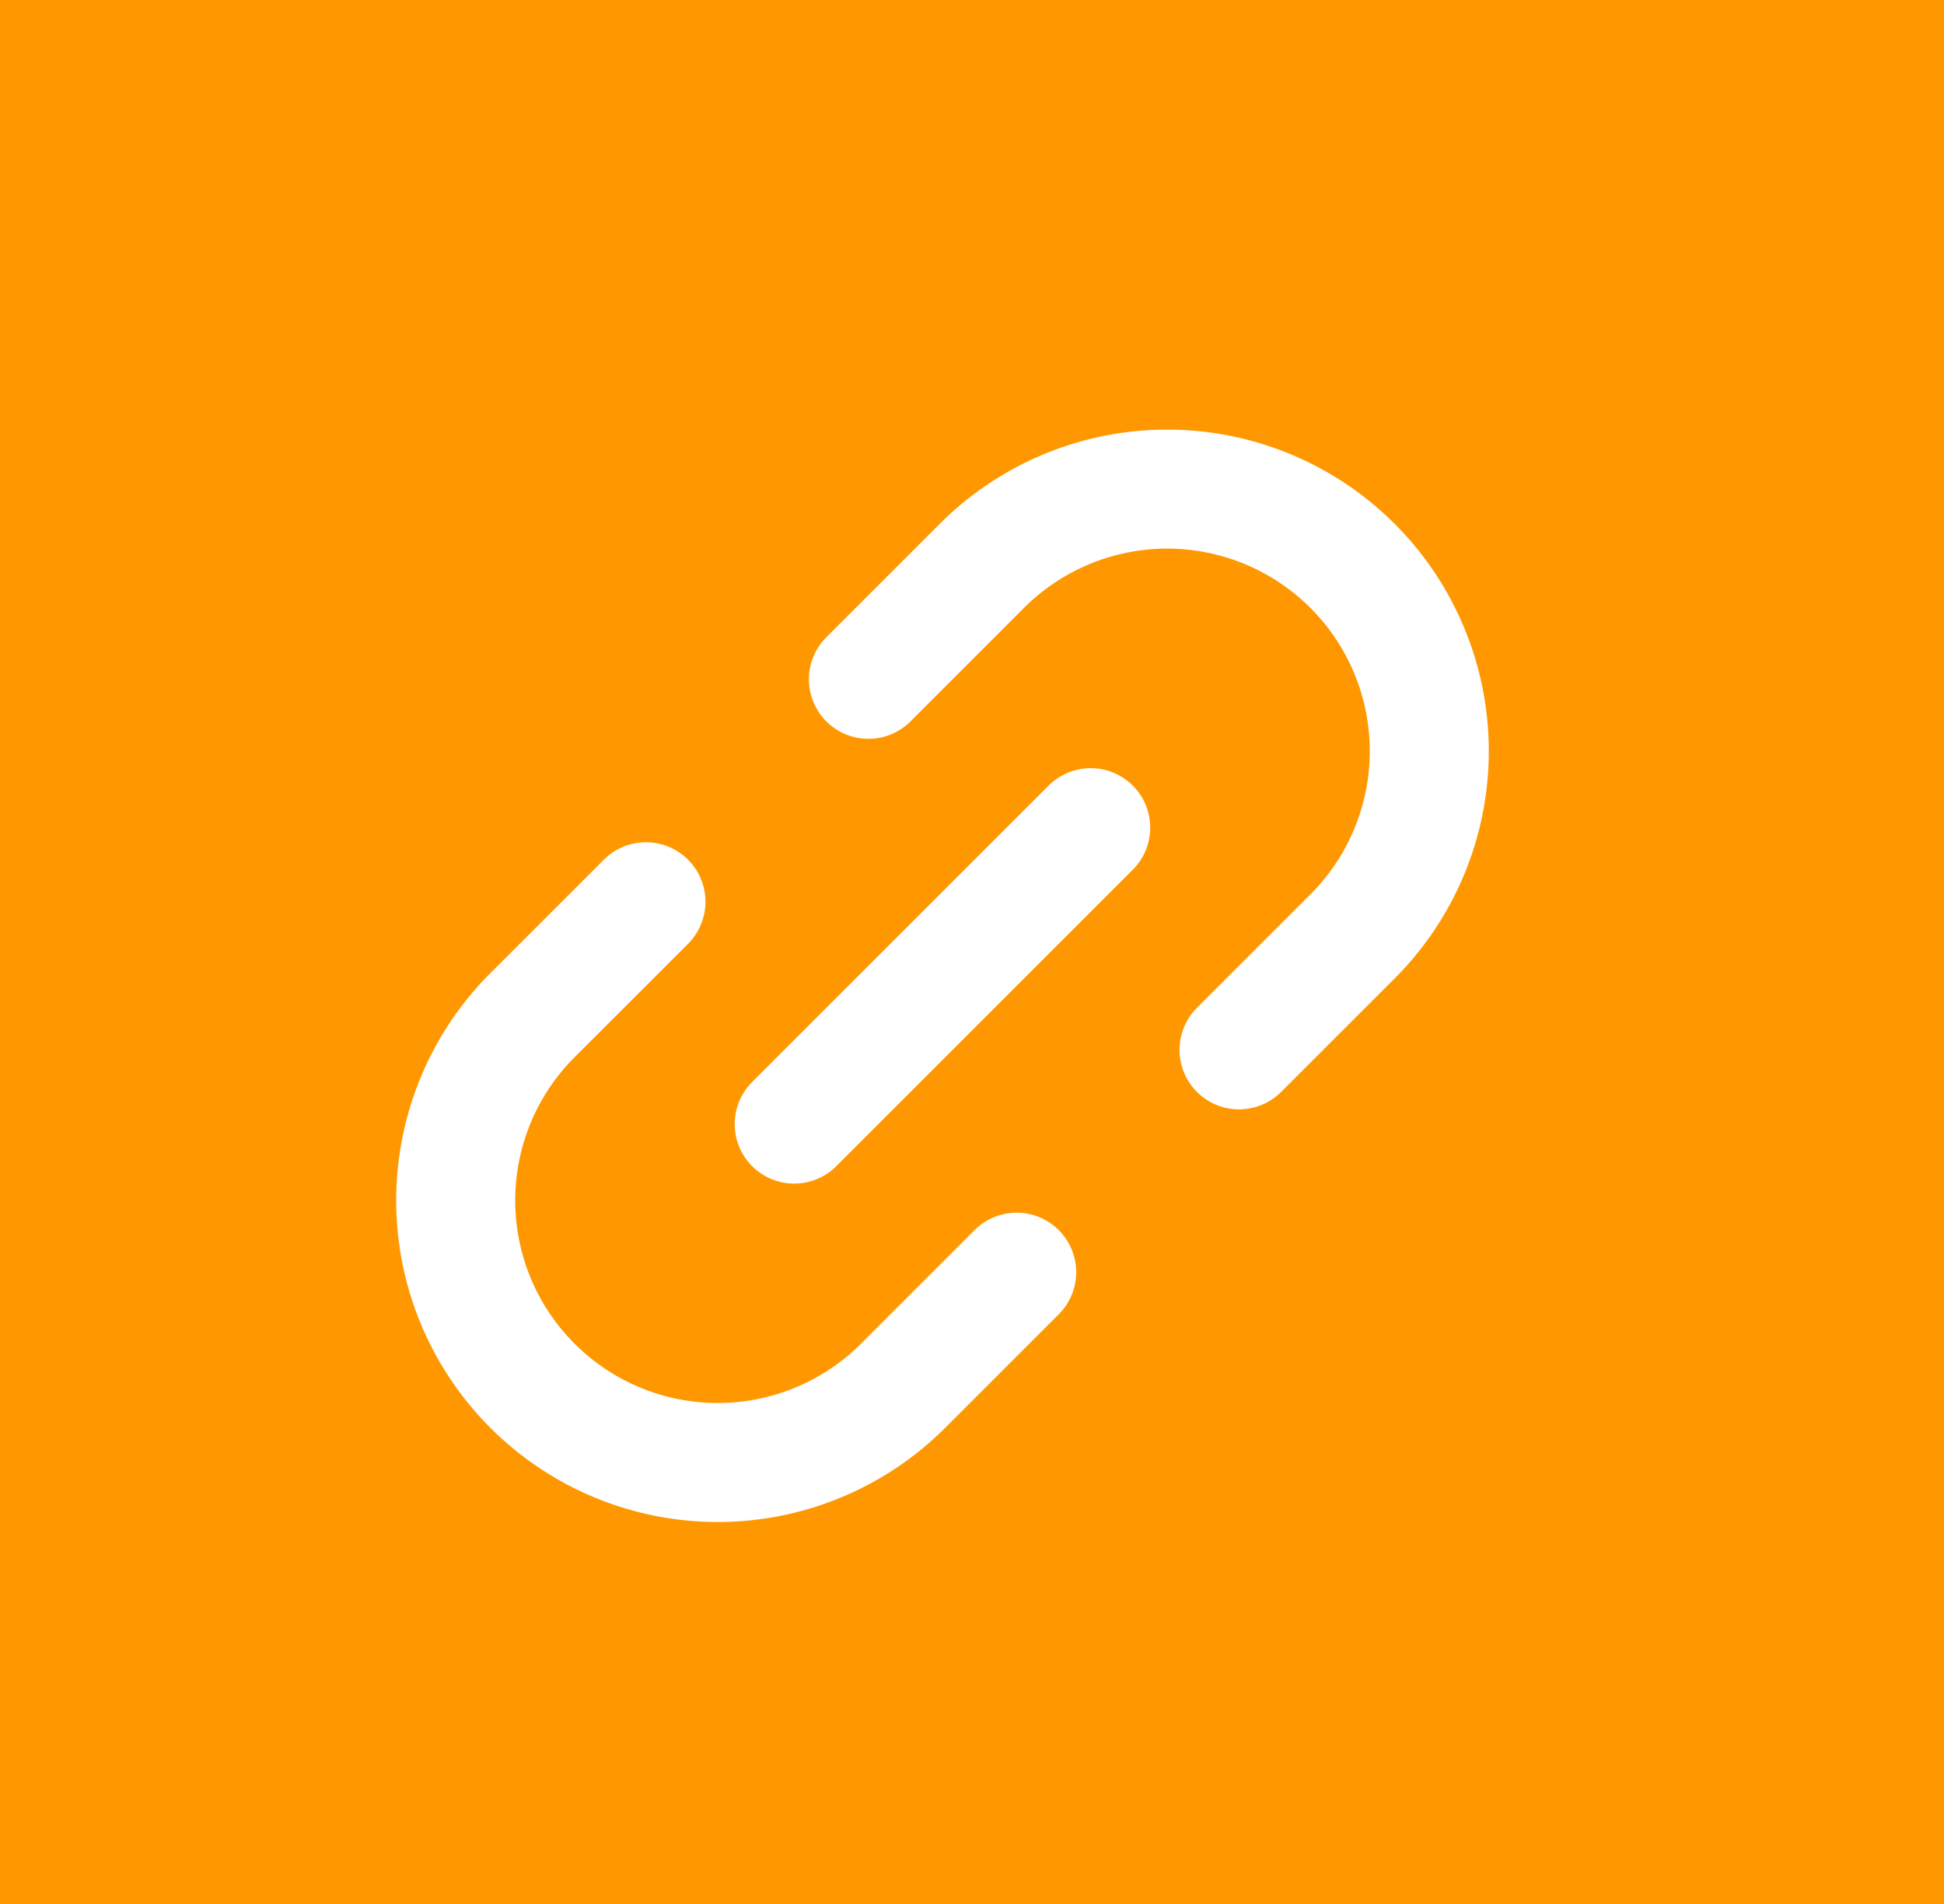 <svg xmlns="http://www.w3.org/2000/svg" width="49" height="48" viewBox="0 0 49 48">
  <g id="Grupo_56921" data-name="Grupo 56921" transform="translate(-317 -2897.078)">
    <rect id="Rectángulo_4788" data-name="Rectángulo 4788" width="49" height="48" transform="translate(317 2897.078)" fill="#ff9800"/>
    <g id="Icon_feather-link-2" data-name="Icon feather-link-2" transform="translate(325.808 2927.285) rotate(-45)">
      <path id="Trazado_1842" data-name="Trazado 1842" d="M18.5,0h3.963a6.606,6.606,0,1,1,0,13.211H18.5m-7.927,0H6.606A6.606,6.606,0,1,1,6.606,0h3.963" transform="translate(0 0)" fill="none" stroke="#fff" stroke-linecap="round" stroke-linejoin="round" stroke-width="3"/>
      <path id="Trazado_1843" data-name="Trazado 1843" d="M0,0H10.569" transform="translate(9.248 6.606)" fill="none" stroke="#fff" stroke-linecap="round" stroke-linejoin="round" stroke-width="3"/>
    </g>
  </g>
</svg>
